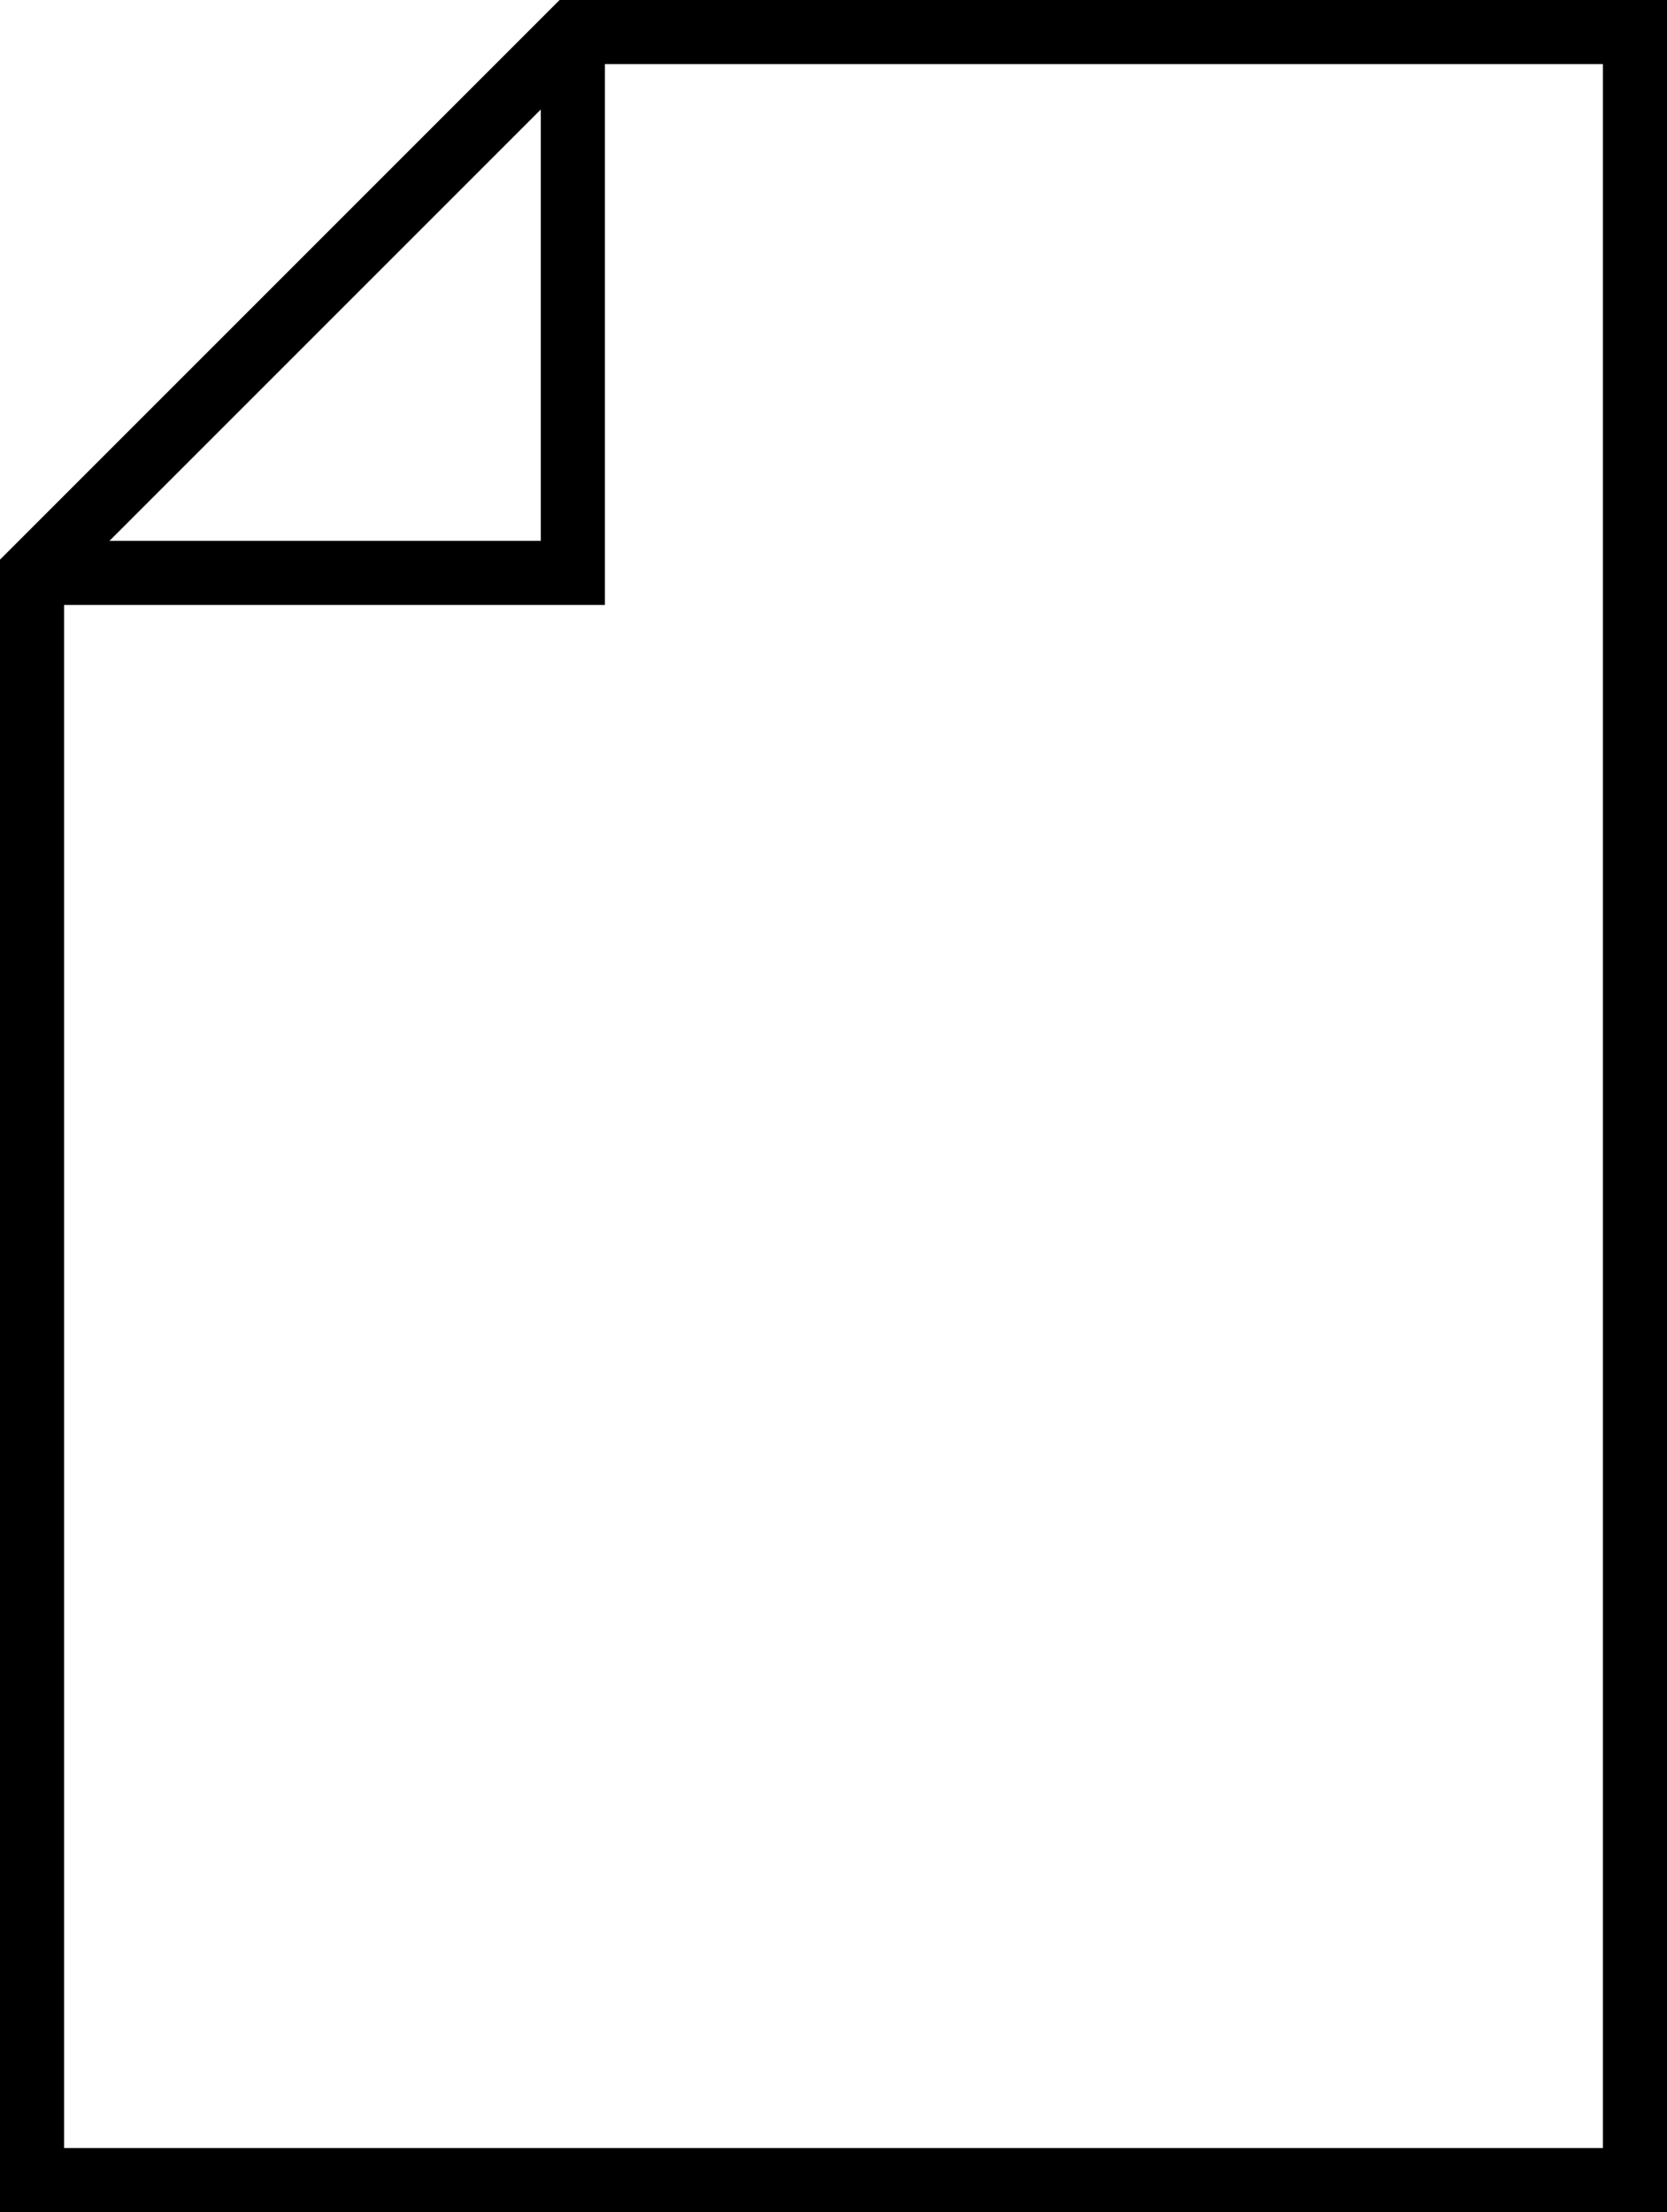 <svg width="52px" height="69px" viewBox="0 0 52 69" version="1.1" xmlns="http://www.w3.org/2000/svg" xmlns:xlink="http://www.w3.org/1999/xlink">
    <g id="1920x1024" stroke="none" stroke-width="1" fill="none" fill-rule="evenodd">
        <g id="Company" transform="translate(-511, -233)" stroke="#000000" stroke-width="2">
            <g id="About" transform="translate(512, 234)">
                <g id="paper">
                    <polygon id="Shape" points="16.87 0 0 16.87 0 67 50 67 50 0"></polygon>
                    <polyline id="Shape" points="0 16.87 16.87 16.87 16.87 0"></polyline>
                </g>
            </g>
        </g>
    </g>
</svg>